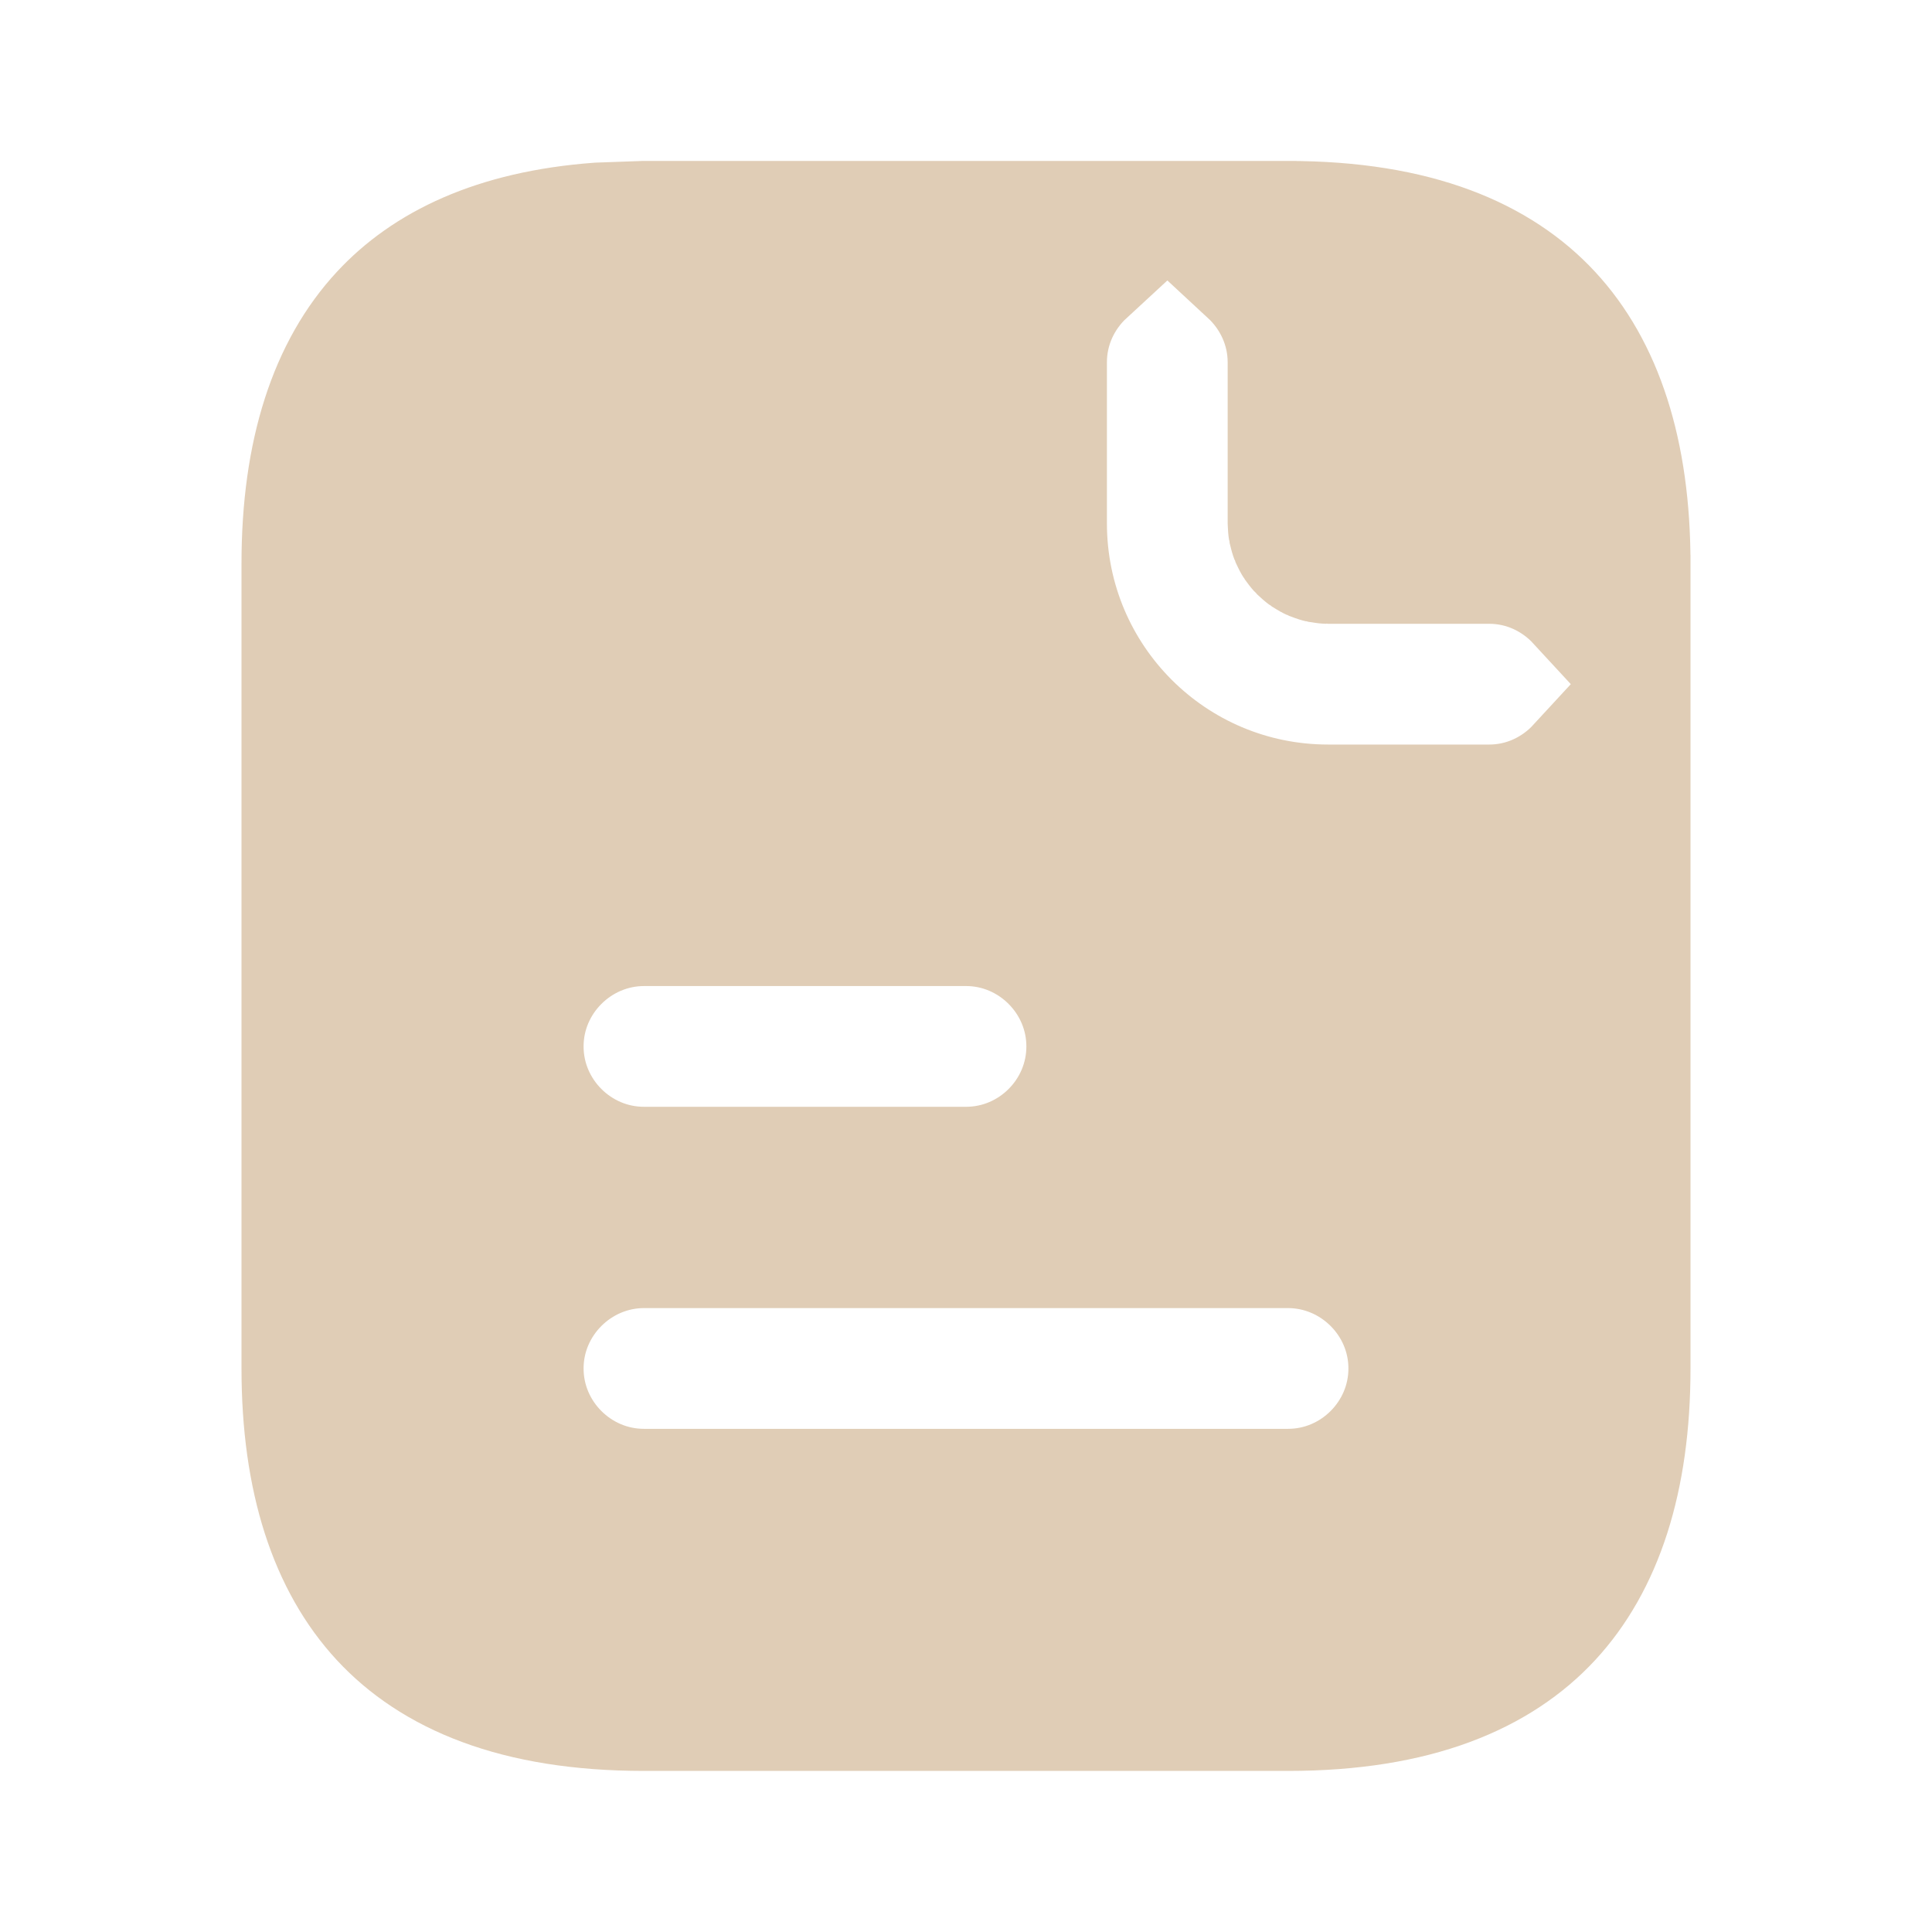 <svg width="16" height="16" viewBox="0 0 16 16" fill="none" xmlns="http://www.w3.org/2000/svg">
<path d="M5.333 2.083H8.821C8.573 2.312 8.417 2.639 8.417 3V4.333C8.417 5.761 9.572 6.916 11 6.916H12.333C12.695 6.916 13.021 6.759 13.25 6.511V11.333C13.25 12.218 13.029 12.841 12.659 13.24C12.299 13.628 11.691 13.916 10.667 13.916H5.333C4.309 13.916 3.701 13.628 3.341 13.24C2.971 12.841 2.75 12.218 2.75 11.333V4.666C2.75 3.782 2.971 3.158 3.341 2.76C3.656 2.42 4.162 2.157 4.969 2.096L5.333 2.083ZM5.333 10.083C4.646 10.084 4.083 10.646 4.083 11.333C4.083 12.021 4.646 12.583 5.333 12.583H10.667C11.354 12.583 11.917 12.021 11.917 11.333C11.917 10.646 11.354 10.084 10.667 10.083H5.333ZM5.333 7.416C4.646 7.417 4.083 7.979 4.083 8.666C4.083 9.354 4.646 9.916 5.333 9.916H8C8.688 9.916 9.25 9.354 9.25 8.666C9.25 7.979 8.687 7.416 8 7.416H5.333ZM10.667 2.083C11.691 2.083 12.299 2.372 12.659 2.76C13.029 3.158 13.25 3.782 13.25 4.666V4.821C13.021 4.573 12.695 4.416 12.333 4.416H11C10.954 4.416 10.917 4.379 10.917 4.333V3C10.917 2.639 10.76 2.312 10.513 2.083H10.667Z" fill="#E0CDB6" stroke="#E0CDB6" stroke-width="1.5"/>
</svg>
